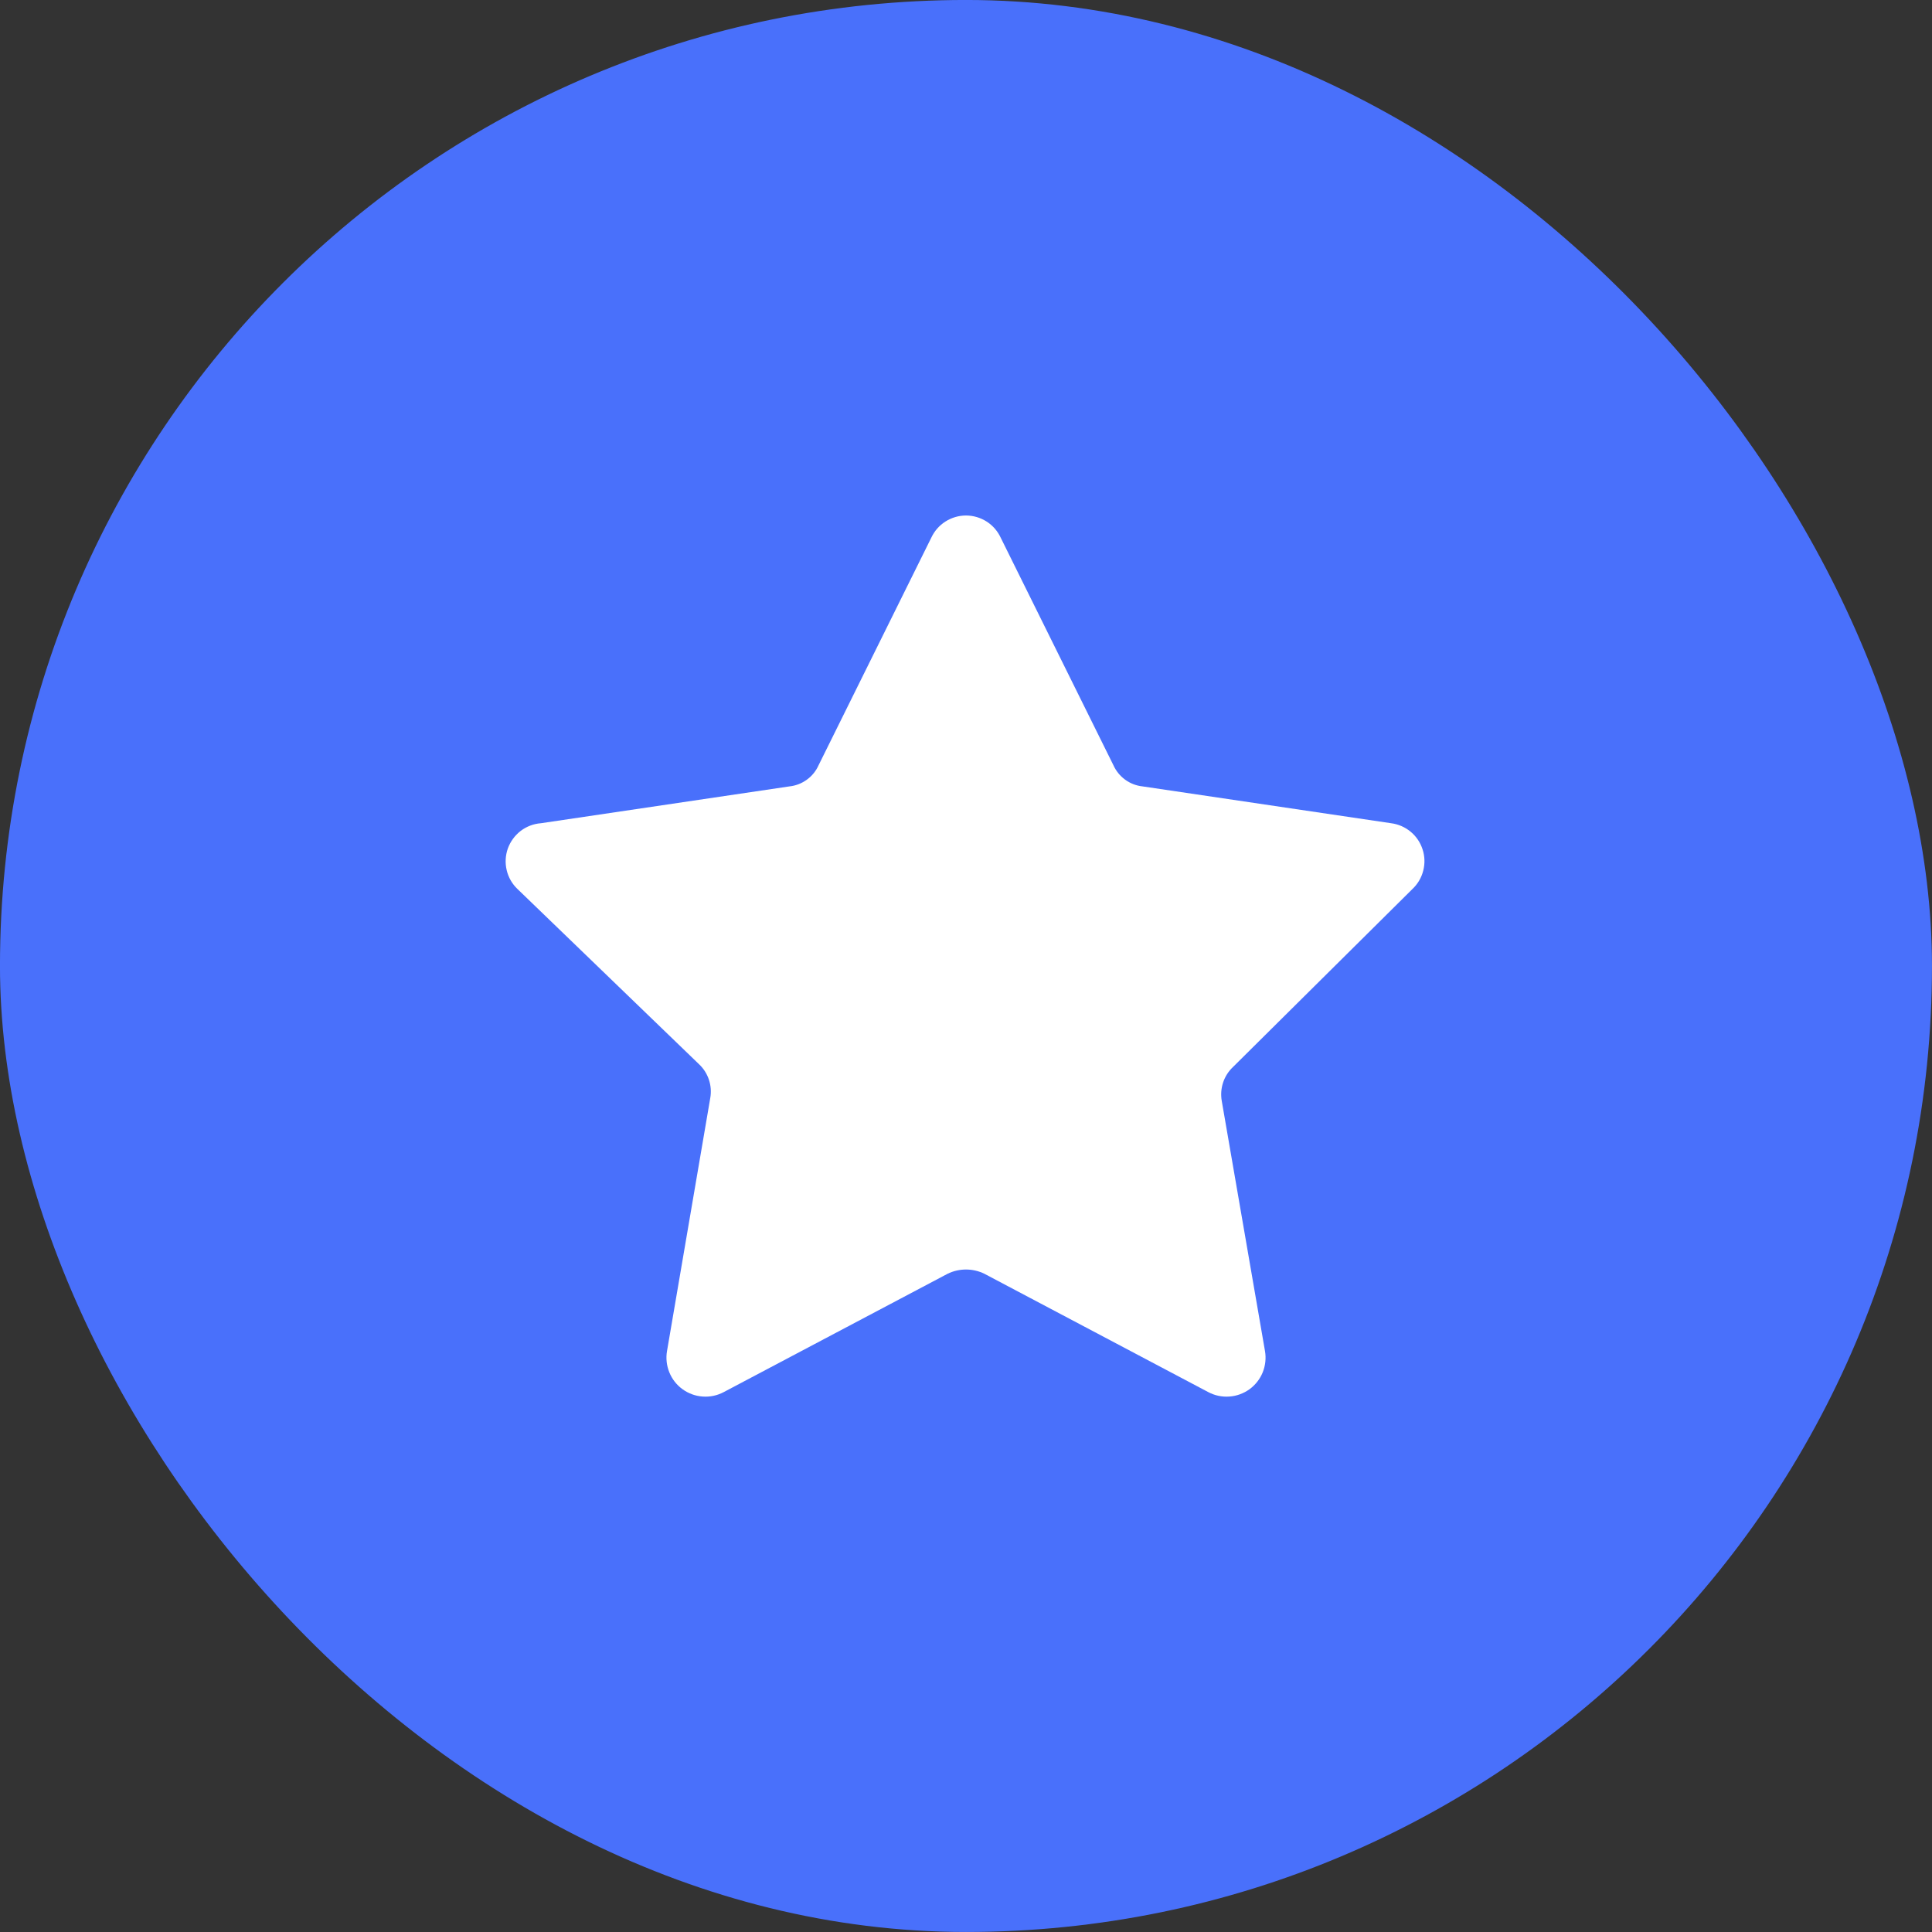<svg width="40" height="40" viewBox="0 0 40 40" fill="none" xmlns="http://www.w3.org/2000/svg">
<rect x="0" y="0" width="40" height="40" fill="#333333" stroke="none"/>
<rect x="0.733" y="0.733" width="38.533" height="38.533" rx="19.267" fill="#4970FB"/>
<rect x="0.733" y="0.733" width="38.533" height="38.533" rx="19.267" stroke="#4970FB" stroke-width="1.467"/>
<path d="M20.719 11.133L23.051 15.841C23.104 15.96 23.188 16.064 23.293 16.141C23.398 16.218 23.522 16.267 23.652 16.281L28.801 17.044C28.95 17.063 29.09 17.124 29.206 17.22C29.322 17.316 29.407 17.443 29.453 17.586C29.5 17.729 29.504 17.882 29.466 18.028C29.429 18.173 29.351 18.305 29.241 18.408L25.53 22.089C25.435 22.178 25.364 22.288 25.323 22.412C25.282 22.535 25.273 22.666 25.295 22.793L26.19 27.971C26.216 28.12 26.199 28.273 26.143 28.413C26.086 28.553 25.991 28.674 25.869 28.763C25.746 28.851 25.602 28.904 25.451 28.914C25.3 28.925 25.15 28.893 25.016 28.822L20.381 26.372C20.263 26.314 20.132 26.284 20 26.284C19.868 26.284 19.737 26.314 19.619 26.372L14.984 28.822C14.85 28.893 14.7 28.925 14.549 28.914C14.399 28.904 14.254 28.851 14.132 28.763C14.009 28.674 13.914 28.553 13.858 28.413C13.801 28.273 13.784 28.12 13.81 27.971L14.705 22.735C14.728 22.607 14.718 22.476 14.677 22.353C14.636 22.23 14.565 22.119 14.47 22.031L10.716 18.408C10.604 18.302 10.526 18.167 10.491 18.018C10.455 17.869 10.463 17.713 10.514 17.568C10.566 17.424 10.658 17.298 10.779 17.204C10.901 17.111 11.047 17.055 11.2 17.044L16.348 16.281C16.478 16.267 16.602 16.218 16.707 16.141C16.813 16.064 16.896 15.96 16.949 15.841L19.281 11.133C19.345 10.995 19.446 10.879 19.574 10.798C19.701 10.717 19.849 10.673 20 10.673C20.151 10.673 20.299 10.717 20.427 10.798C20.554 10.879 20.655 10.995 20.719 11.133Z" fill="white"/>
</svg>
